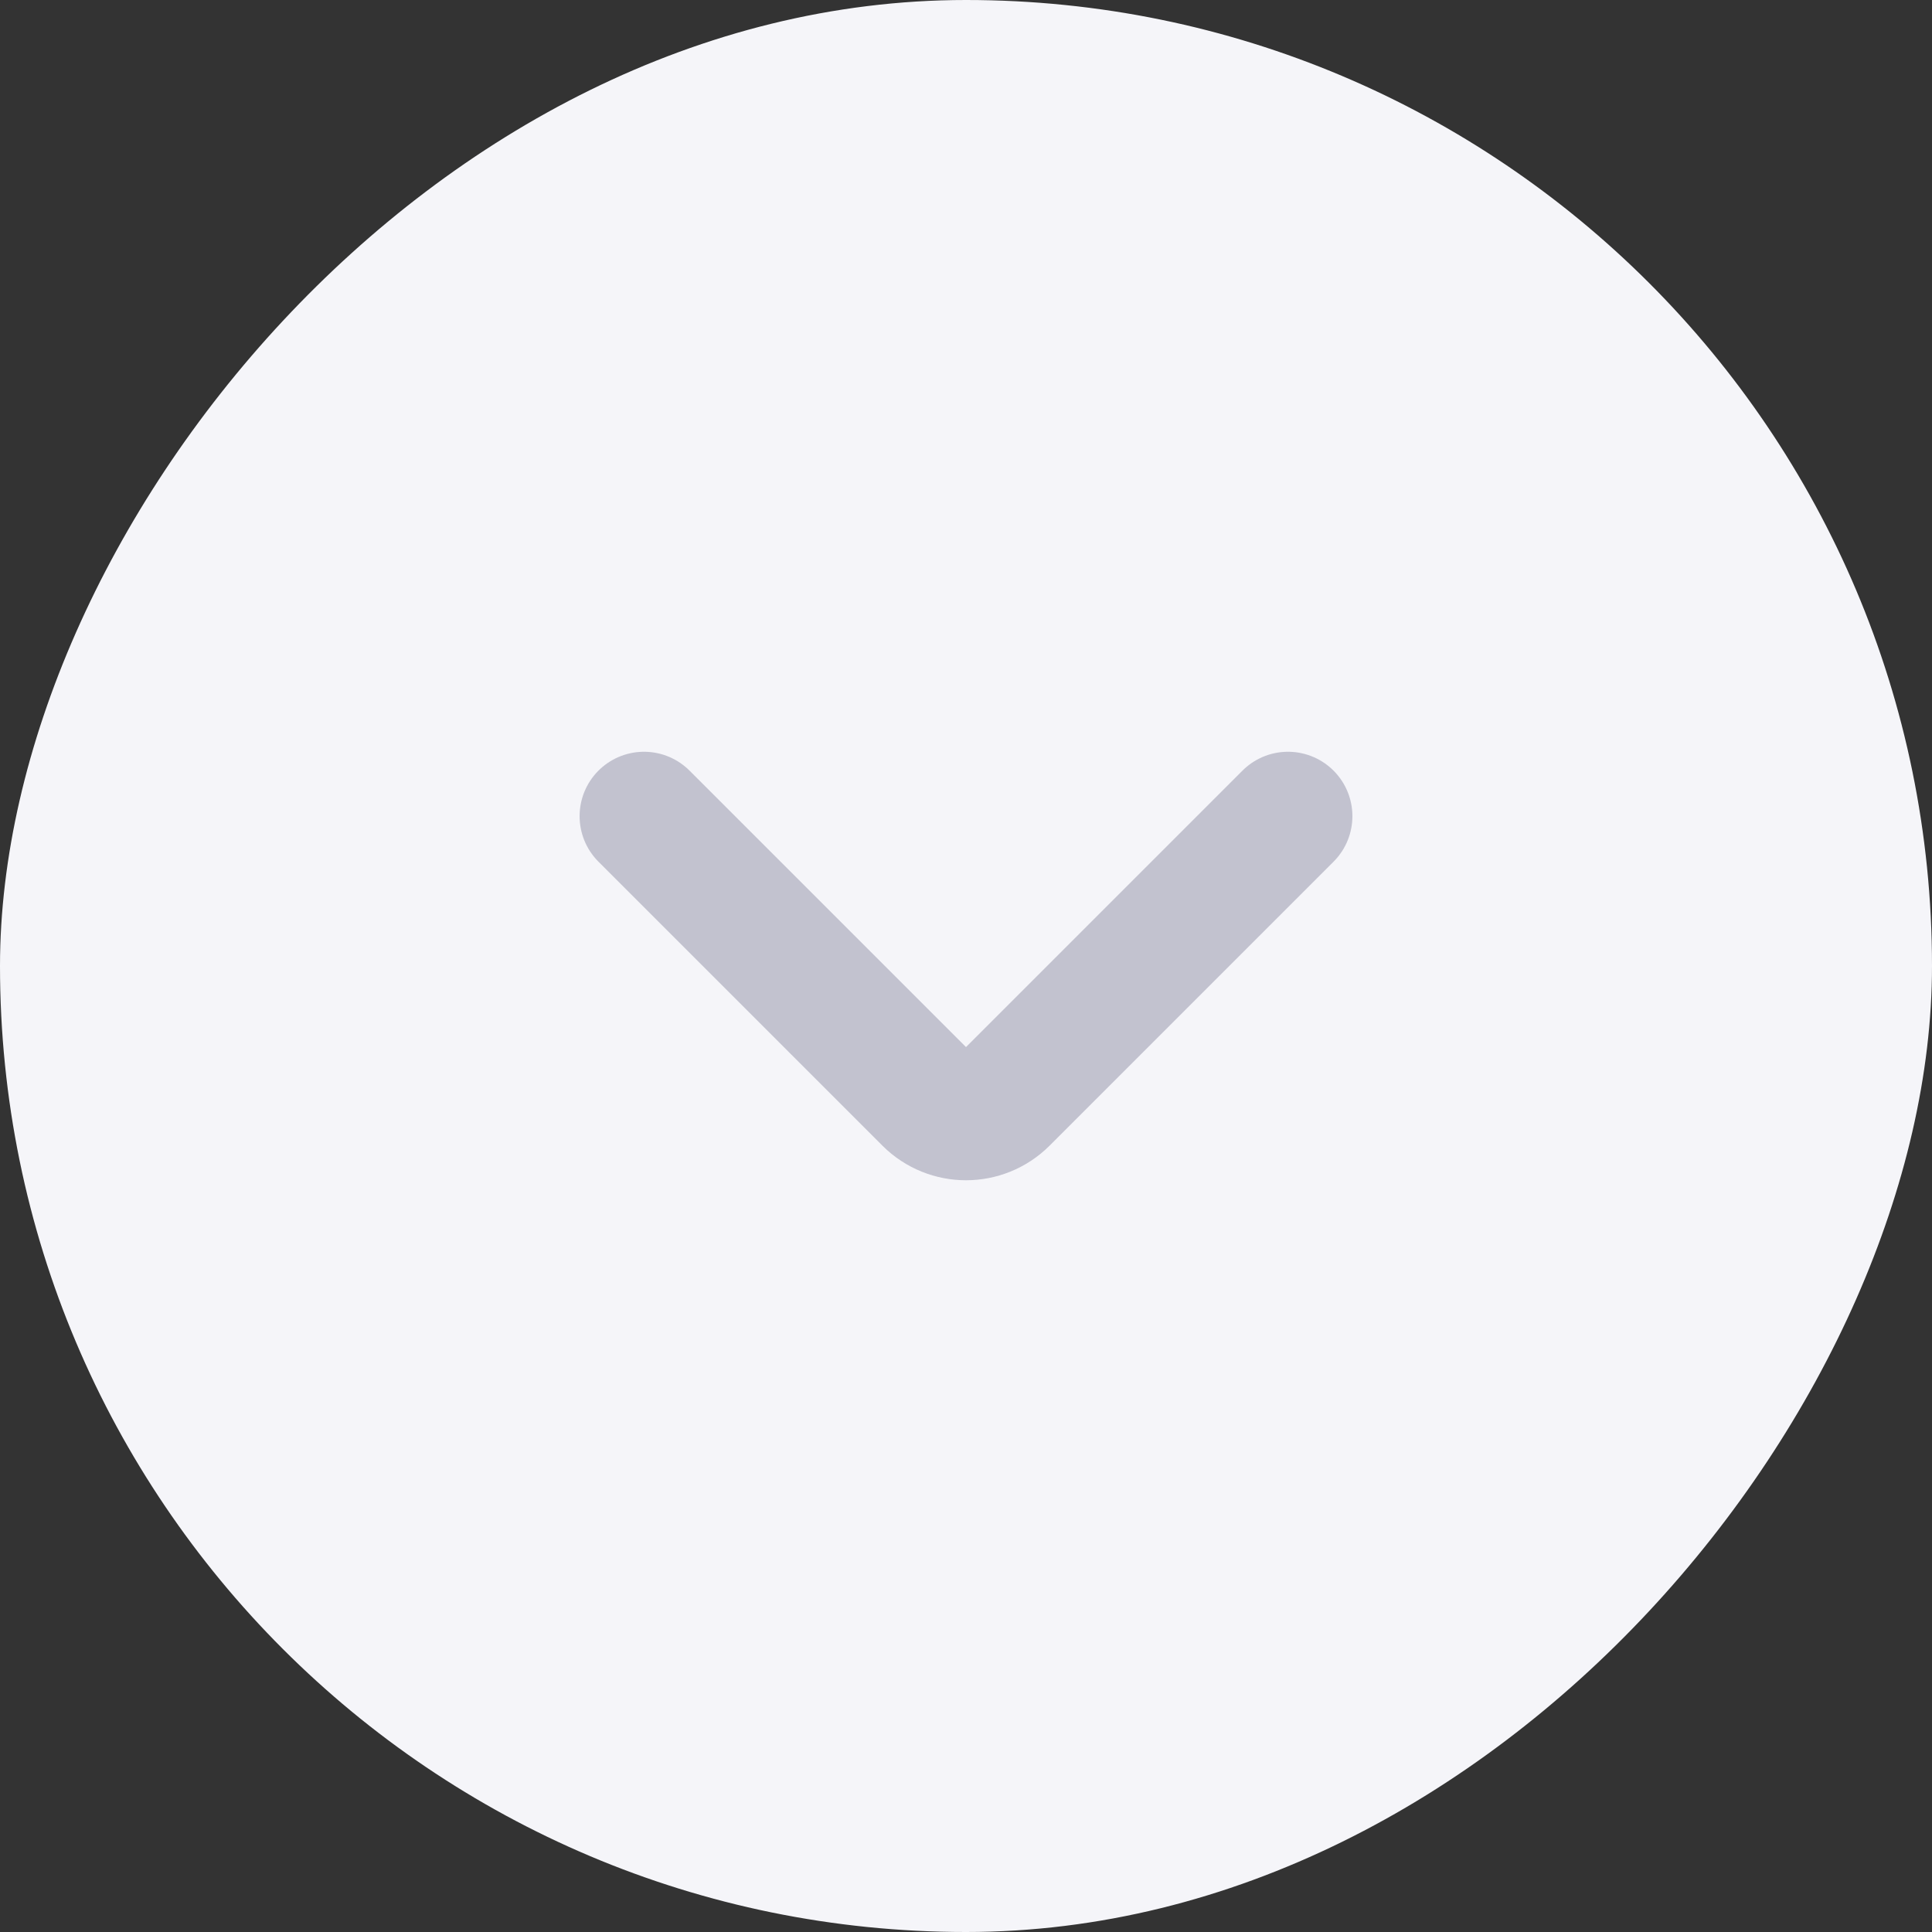 <svg width="18" height="18" viewBox="0 0 18 18" fill="none" xmlns="http://www.w3.org/2000/svg">
<rect x="0" y="0" width="18" height="18" fill="#333333" stroke="none"/>
<rect width="18" height="18" rx="9" transform="matrix(1 0 0 -1 0 18)" fill="#F5F5F9"/>
<path d="M12 7.604L9.354 10.25C9.158 10.445 8.842 10.445 8.646 10.25L6 7.604" stroke="#C2C2CF" stroke-width="1.2" stroke-linecap="round"/>
</svg>
